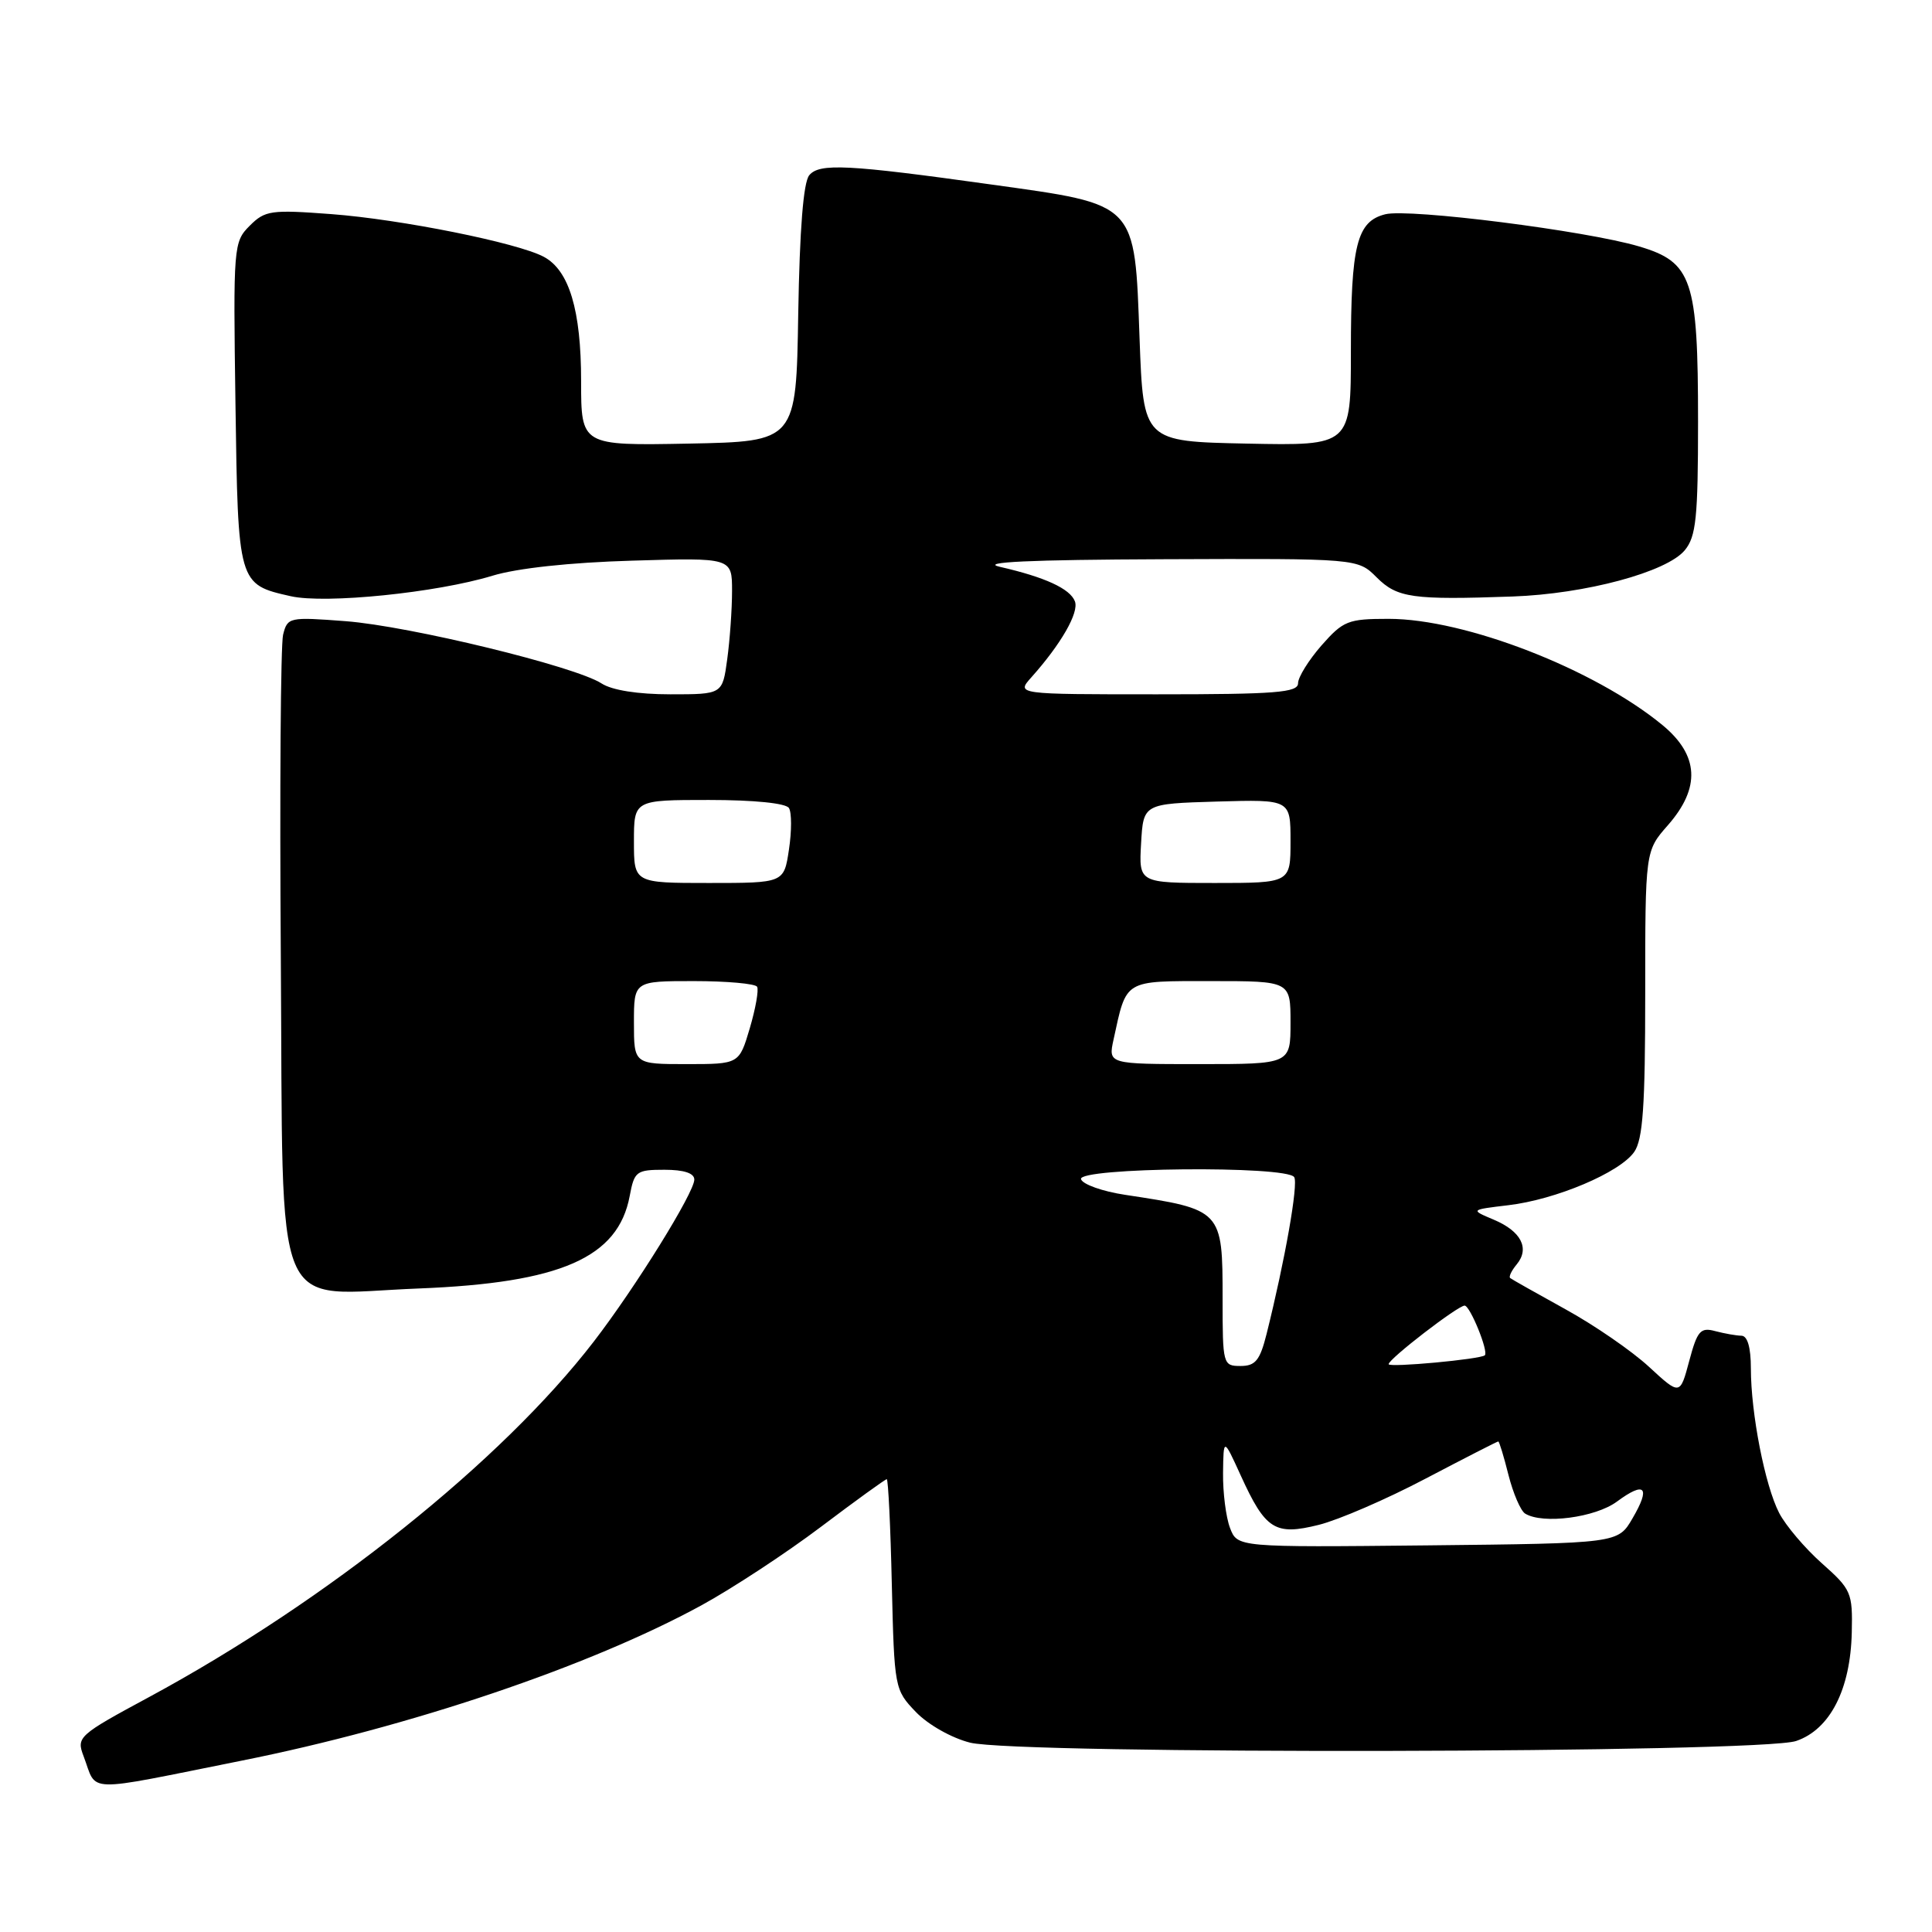 <?xml version="1.0" encoding="UTF-8" standalone="no"?>
<!DOCTYPE svg PUBLIC "-//W3C//DTD SVG 1.1//EN" "http://www.w3.org/Graphics/SVG/1.1/DTD/svg11.dtd" >
<svg xmlns="http://www.w3.org/2000/svg" xmlns:xlink="http://www.w3.org/1999/xlink" version="1.1" viewBox="0 0 256 256">
 <g >
 <path fill="currentColor"
d=" M 32.00 233.30 C 54.29 228.85 78.16 220.79 92.95 212.71 C 97.04 210.47 104.16 205.80 108.77 202.32 C 113.38 198.84 117.31 196.00 117.50 196.00 C 117.69 196.00 118.00 202.27 118.17 209.94 C 118.50 223.70 118.54 223.91 121.35 226.84 C 122.96 228.52 126.08 230.29 128.54 230.91 C 134.86 232.50 233.27 232.31 238.00 230.69 C 242.49 229.16 245.20 223.87 245.37 216.30 C 245.49 211.03 245.31 210.61 241.40 207.14 C 239.15 205.14 236.61 202.14 235.75 200.48 C 233.87 196.85 232.00 187.28 232.00 181.32 C 232.00 178.54 231.55 177.00 230.75 176.99 C 230.06 176.98 228.50 176.70 227.28 176.38 C 225.32 175.85 224.90 176.33 223.83 180.34 C 222.61 184.90 222.61 184.90 218.50 181.11 C 216.24 179.02 211.26 175.59 207.44 173.49 C 203.62 171.38 200.32 169.52 200.11 169.35 C 199.89 169.19 200.28 168.37 200.97 167.54 C 202.73 165.41 201.56 163.14 197.92 161.61 C 194.81 160.30 194.81 160.30 199.84 159.70 C 206.16 158.96 214.63 155.37 216.54 152.64 C 217.69 150.99 218.00 146.59 218.00 131.66 C 218.00 112.76 218.00 112.76 221.00 109.35 C 225.36 104.38 225.13 100.08 220.29 96.08 C 211.26 88.65 194.14 82.00 184.00 82.00 C 178.62 82.00 177.99 82.25 175.10 85.53 C 173.40 87.48 172.00 89.73 172.00 90.53 C 172.00 91.77 169.06 92.00 153.33 92.00 C 134.65 92.00 134.65 92.00 136.66 89.75 C 140.60 85.34 143.00 81.16 142.43 79.68 C 141.79 78.00 138.45 76.47 132.50 75.11 C 129.71 74.48 136.29 74.17 154.20 74.10 C 179.91 74.00 179.91 74.00 182.41 76.50 C 185.14 79.23 187.16 79.51 200.42 79.04 C 210.09 78.70 220.87 75.80 223.25 72.90 C 224.74 71.09 225.00 68.59 225.00 55.86 C 225.00 37.02 224.23 34.74 217.18 32.65 C 210.18 30.57 186.73 27.60 183.56 28.39 C 179.78 29.34 179.00 32.46 179.00 46.59 C 179.00 59.06 179.00 59.06 165.25 58.78 C 151.50 58.50 151.50 58.50 151.00 44.90 C 150.33 26.67 150.80 27.16 131.29 24.44 C 112.31 21.79 108.58 21.60 107.23 23.22 C 106.45 24.16 105.96 30.38 105.77 41.57 C 105.50 58.50 105.50 58.50 91.25 58.78 C 77.00 59.05 77.00 59.05 77.00 50.50 C 77.00 41.09 75.42 35.83 72.06 34.03 C 68.59 32.17 53.10 29.06 43.89 28.37 C 35.90 27.77 35.12 27.88 33.09 29.91 C 30.94 32.06 30.90 32.61 31.20 53.52 C 31.54 77.40 31.54 77.43 38.52 79.00 C 43.12 80.04 57.86 78.54 65.24 76.29 C 68.51 75.29 75.52 74.53 83.75 74.29 C 97.00 73.89 97.00 73.89 97.00 78.31 C 97.00 80.73 96.71 84.81 96.36 87.36 C 95.73 92.00 95.73 92.00 88.83 92.00 C 84.52 92.00 81.10 91.46 79.71 90.56 C 76.23 88.30 54.30 82.96 45.80 82.31 C 38.31 81.74 38.09 81.78 37.51 84.11 C 37.19 85.42 37.05 104.65 37.21 126.84 C 37.56 175.81 35.77 171.50 55.50 170.73 C 74.30 169.99 81.91 166.65 83.44 158.47 C 84.05 155.20 84.32 155.00 88.05 155.00 C 90.62 155.00 92.00 155.45 92.00 156.30 C 92.00 158.02 84.21 170.58 78.69 177.75 C 66.48 193.61 43.31 212.14 19.79 224.85 C 10.37 229.93 10.11 230.17 11.07 232.69 C 12.95 237.62 10.71 237.56 32.00 233.30 Z  M 162.98 202.45 C 162.44 201.03 162.03 197.76 162.06 195.18 C 162.12 190.50 162.12 190.50 164.40 195.50 C 167.68 202.70 168.94 203.50 174.75 202.05 C 177.36 201.40 183.73 198.65 188.89 195.93 C 194.06 193.22 198.39 191.00 198.53 191.00 C 198.66 191.00 199.27 193.00 199.88 195.44 C 200.50 197.88 201.49 200.19 202.09 200.56 C 204.43 202.00 211.38 201.09 214.25 198.97 C 217.98 196.21 218.75 197.04 216.31 201.20 C 214.39 204.50 214.39 204.50 189.18 204.77 C 163.96 205.03 163.96 205.03 162.98 202.45 Z  M 162.00 172.07 C 162.00 160.32 161.95 160.27 149.08 158.32 C 146.10 157.87 143.47 156.94 143.24 156.25 C 142.73 154.69 170.53 154.42 171.49 155.98 C 172.05 156.89 170.27 166.99 167.83 176.75 C 166.95 180.26 166.35 181.00 164.38 181.00 C 162.05 181.00 162.00 180.81 162.00 172.07 Z  M 184.00 180.76 C 184.00 180.07 193.17 173.00 194.07 173.00 C 194.79 173.00 197.26 179.07 196.75 179.58 C 196.22 180.11 184.00 181.24 184.00 180.76 Z  M 84.00 135.50 C 84.00 130.00 84.00 130.00 91.94 130.00 C 96.31 130.00 100.08 130.34 100.32 130.75 C 100.56 131.16 100.12 133.64 99.35 136.25 C 97.94 141.00 97.94 141.00 90.97 141.00 C 84.00 141.00 84.00 141.00 84.00 135.50 Z  M 147.55 137.75 C 149.30 129.72 148.82 130.00 160.48 130.00 C 171.00 130.00 171.00 130.00 171.00 135.50 C 171.00 141.00 171.00 141.00 158.92 141.00 C 146.84 141.00 146.84 141.00 147.55 137.75 Z  M 84.00 111.50 C 84.00 106.00 84.00 106.00 93.94 106.00 C 99.93 106.00 104.15 106.43 104.54 107.07 C 104.91 107.66 104.91 110.14 104.54 112.57 C 103.88 117.00 103.88 117.00 93.94 117.00 C 84.00 117.00 84.00 117.00 84.00 111.50 Z  M 151.20 111.75 C 151.50 106.50 151.50 106.50 161.25 106.21 C 171.00 105.93 171.00 105.93 171.00 111.46 C 171.00 117.00 171.00 117.00 160.95 117.00 C 150.90 117.00 150.90 117.00 151.20 111.75 Z "/>
</g>
</svg>